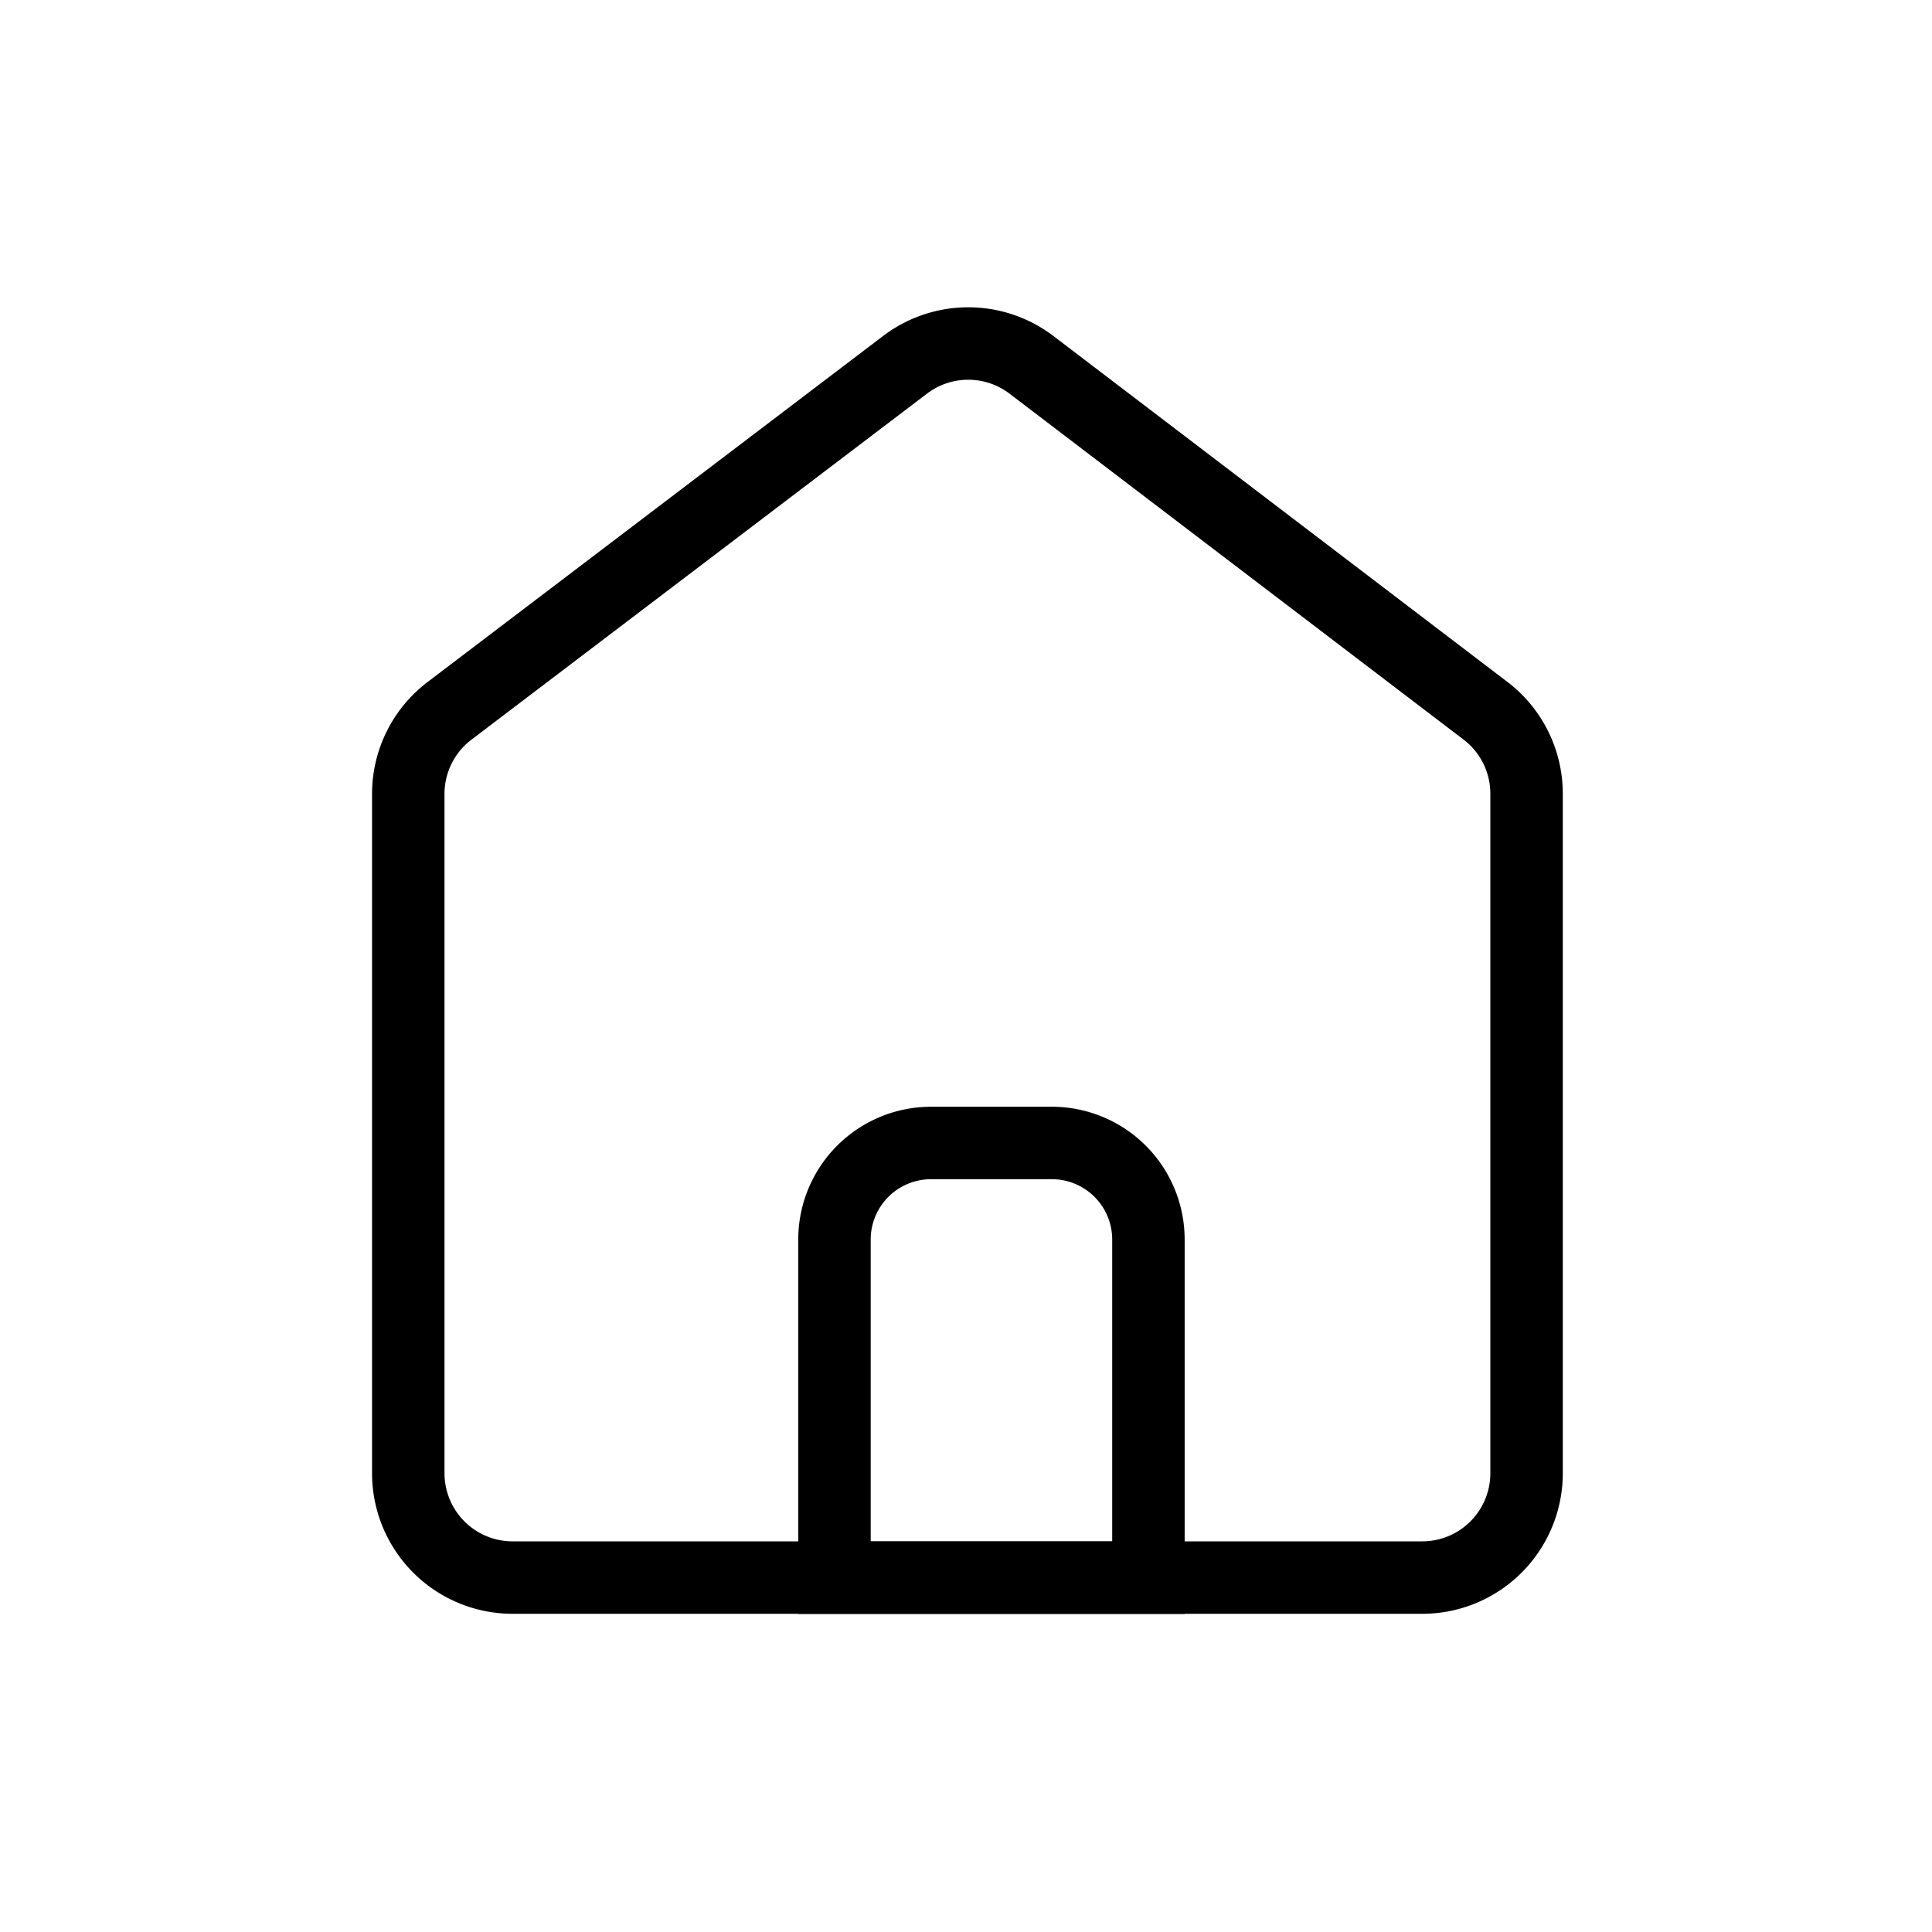 <svg xmlns="http://www.w3.org/2000/svg" width="40" height="40" viewBox="0 0 40 40">
    <g id="그룹_57736" data-name="그룹 57736" transform="translate(-26.866 -240.866)">
        <rect id="사각형_21307" data-name="사각형 21307" width="40" height="40" transform="translate(26.866 240.866)" fill="none"/>
        <path id="사각형_21313" data-name="사각형 21313" d="M2,0H4.5a2,2,0,0,1,2,2V9a0,0,0,0,1,0,0H0A0,0,0,0,1,0,9V2A2,2,0,0,1,2,0Z" transform="translate(44.143 264.53)" fill="none" stroke="#000" stroke-width="1.5"/>
        <path id="패스_4228" data-name="패스 4228" d="M1804.4,886.692V872.625a2.158,2.158,0,0,1,.854-1.72l9.431-7.164a2.162,2.162,0,0,1,2.617,0l9.4,7.162a2.158,2.158,0,0,1,.851,1.717v14.07a2.16,2.16,0,0,1-2.161,2.16H1806.56A2.16,2.16,0,0,1,1804.4,886.692Z" transform="translate(-1769.081 -615.322)" fill="none" stroke="#000" stroke-linecap="round" stroke-linejoin="round" stroke-width="1.5"/>
    </g>
</svg>
